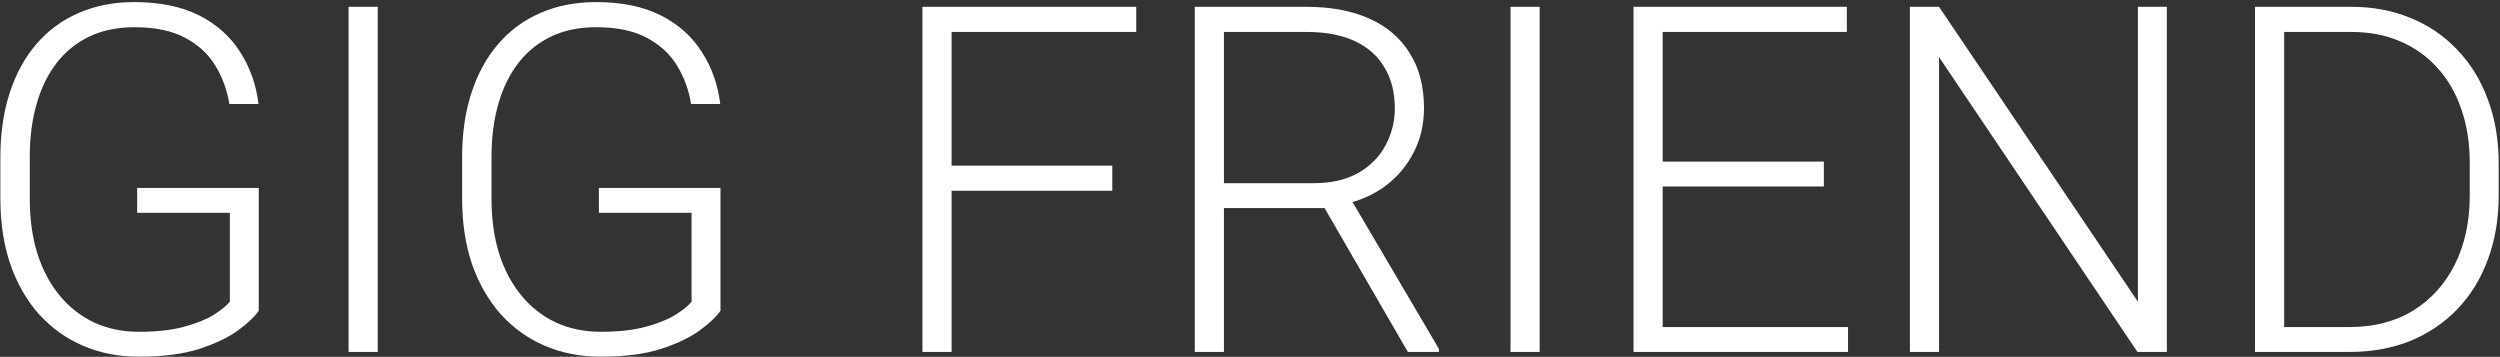 <svg width="1030" height="147" viewBox="0 0 1030 147" fill="none" xmlns="http://www.w3.org/2000/svg">
<rect x="0" y="0" width="1030" height="147" fill="#333333" stroke="none"/>
<path d="M106.605 77.422V128.008C104.978 130.417 102.178 133.086 98.207 136.016C94.236 138.945 88.897 141.517 82.191 143.73C75.486 145.879 67.152 146.953 57.191 146.953C48.858 146.953 41.208 145.456 34.242 142.461C27.276 139.466 21.221 135.137 16.078 129.473C11 123.743 7.061 116.875 4.262 108.867C1.527 100.859 0.16 91.875 0.16 81.914V64.727C0.16 54.961 1.43 46.172 3.969 38.359C6.508 30.482 10.186 23.744 15.004 18.145C19.822 12.546 25.616 8.281 32.387 5.352C39.223 2.357 46.872 0.859 55.336 0.859C65.883 0.859 74.769 2.682 81.996 6.328C89.223 9.974 94.854 14.987 98.891 21.367C102.992 27.682 105.531 34.844 106.508 42.852H94.496C93.585 37.188 91.697 31.979 88.832 27.227C85.967 22.409 81.801 18.535 76.332 15.605C70.928 12.676 63.93 11.211 55.336 11.211C48.435 11.211 42.283 12.48 36.879 15.02C31.54 17.559 27.048 21.172 23.402 25.859C19.756 30.547 16.99 36.178 15.102 42.754C13.213 49.264 12.27 56.523 12.27 64.531V81.914C12.27 90.247 13.311 97.767 15.395 104.473C17.543 111.178 20.603 116.94 24.574 121.758C28.546 126.576 33.298 130.286 38.832 132.891C44.366 135.43 50.518 136.699 57.289 136.699C64.516 136.699 70.668 136.016 75.746 134.648C80.824 133.281 84.893 131.654 87.953 129.766C91.078 127.812 93.324 125.99 94.691 124.297V87.676H56.508V77.422H106.605ZM155.629 2.812V145H143.617V2.812H155.629ZM296.84 77.422V128.008C295.212 130.417 292.413 133.086 288.441 136.016C284.47 138.945 279.132 141.517 272.426 143.73C265.72 145.879 257.387 146.953 247.426 146.953C239.092 146.953 231.443 145.456 224.477 142.461C217.51 139.466 211.456 135.137 206.312 129.473C201.234 123.743 197.296 116.875 194.496 108.867C191.762 100.859 190.395 91.875 190.395 81.914V64.727C190.395 54.961 191.664 46.172 194.203 38.359C196.742 30.482 200.421 23.744 205.238 18.145C210.056 12.546 215.85 8.281 222.621 5.352C229.457 2.357 237.107 0.859 245.57 0.859C256.117 0.859 265.004 2.682 272.23 6.328C279.457 9.974 285.089 14.987 289.125 21.367C293.227 27.682 295.766 34.844 296.742 42.852H284.73C283.819 37.188 281.931 31.979 279.066 27.227C276.202 22.409 272.035 18.535 266.566 15.605C261.163 12.676 254.164 11.211 245.57 11.211C238.669 11.211 232.517 12.48 227.113 15.02C221.775 17.559 217.283 21.172 213.637 25.859C209.991 30.547 207.224 36.178 205.336 42.754C203.448 49.264 202.504 56.523 202.504 64.531V81.914C202.504 90.247 203.546 97.767 205.629 104.473C207.777 111.178 210.837 116.94 214.809 121.758C218.78 126.576 223.533 130.286 229.066 132.891C234.6 135.43 240.753 136.699 247.523 136.699C254.75 136.699 260.902 136.016 265.98 134.648C271.059 133.281 275.128 131.654 278.188 129.766C281.312 127.812 283.559 125.99 284.926 124.297V87.676H246.742V77.422H296.84ZM392.055 2.812V145H380.043V2.812H392.055ZM458.266 68.242V78.594H388.051V68.242H458.266ZM468.129 2.812V13.164H388.051V2.812H468.129ZM492.25 2.812H538.441C548.272 2.812 556.801 4.408 564.027 7.598C571.254 10.788 576.82 15.508 580.727 21.758C584.698 27.943 586.684 35.56 586.684 44.609C586.684 51.315 585.251 57.402 582.387 62.871C579.587 68.34 575.714 72.93 570.766 76.641C565.818 80.287 560.089 82.793 553.578 84.16L549.379 85.723H500.062L499.867 75.469H541.176C548.598 75.469 554.783 74.037 559.73 71.172C564.678 68.307 568.389 64.531 570.863 59.844C573.402 55.091 574.672 50.013 574.672 44.609C574.672 38.164 573.272 32.598 570.473 27.91C567.738 23.158 563.669 19.512 558.266 16.973C552.862 14.434 546.254 13.164 538.441 13.164H504.262V145H492.25V2.812ZM580.043 145L543.227 81.426L556.117 81.328L592.836 143.73V145H580.043ZM634.34 2.812V145H622.328V2.812H634.34ZM761.391 134.746V145H681.41V134.746H761.391ZM685.023 2.812V145H673.012V2.812H685.023ZM751.43 66.582V76.836H681.41V66.582H751.43ZM760.902 2.812V13.164H681.41V2.812H760.902ZM892.738 2.812V145H880.629L798.891 23.516V145H786.879V2.812H798.891L880.824 124.297V2.812H892.738ZM967.934 145H935.707L935.902 134.746H967.934C978.155 134.746 986.944 132.467 994.301 127.91C1001.72 123.288 1007.45 116.908 1011.49 108.77C1015.52 100.632 1017.54 91.191 1017.54 80.449V67.168C1017.54 58.965 1016.37 51.543 1014.03 44.902C1011.75 38.262 1008.46 32.598 1004.16 27.91C999.867 23.158 994.724 19.512 988.734 16.973C982.81 14.434 976.169 13.164 968.812 13.164H935.121V2.812H968.812C977.667 2.812 985.772 4.342 993.129 7.402C1000.55 10.397 1006.96 14.759 1012.37 20.488C1017.84 26.152 1022.04 32.956 1024.96 40.898C1027.96 48.841 1029.46 57.695 1029.46 67.461V80.449C1029.46 90.215 1027.96 99.069 1024.96 107.012C1022.04 114.954 1017.84 121.758 1012.37 127.422C1006.9 133.086 1000.42 137.448 992.934 140.508C985.447 143.503 977.113 145 967.934 145ZM941.078 2.812V145H929.066V2.812H941.078Z" fill="white"/>
</svg>
